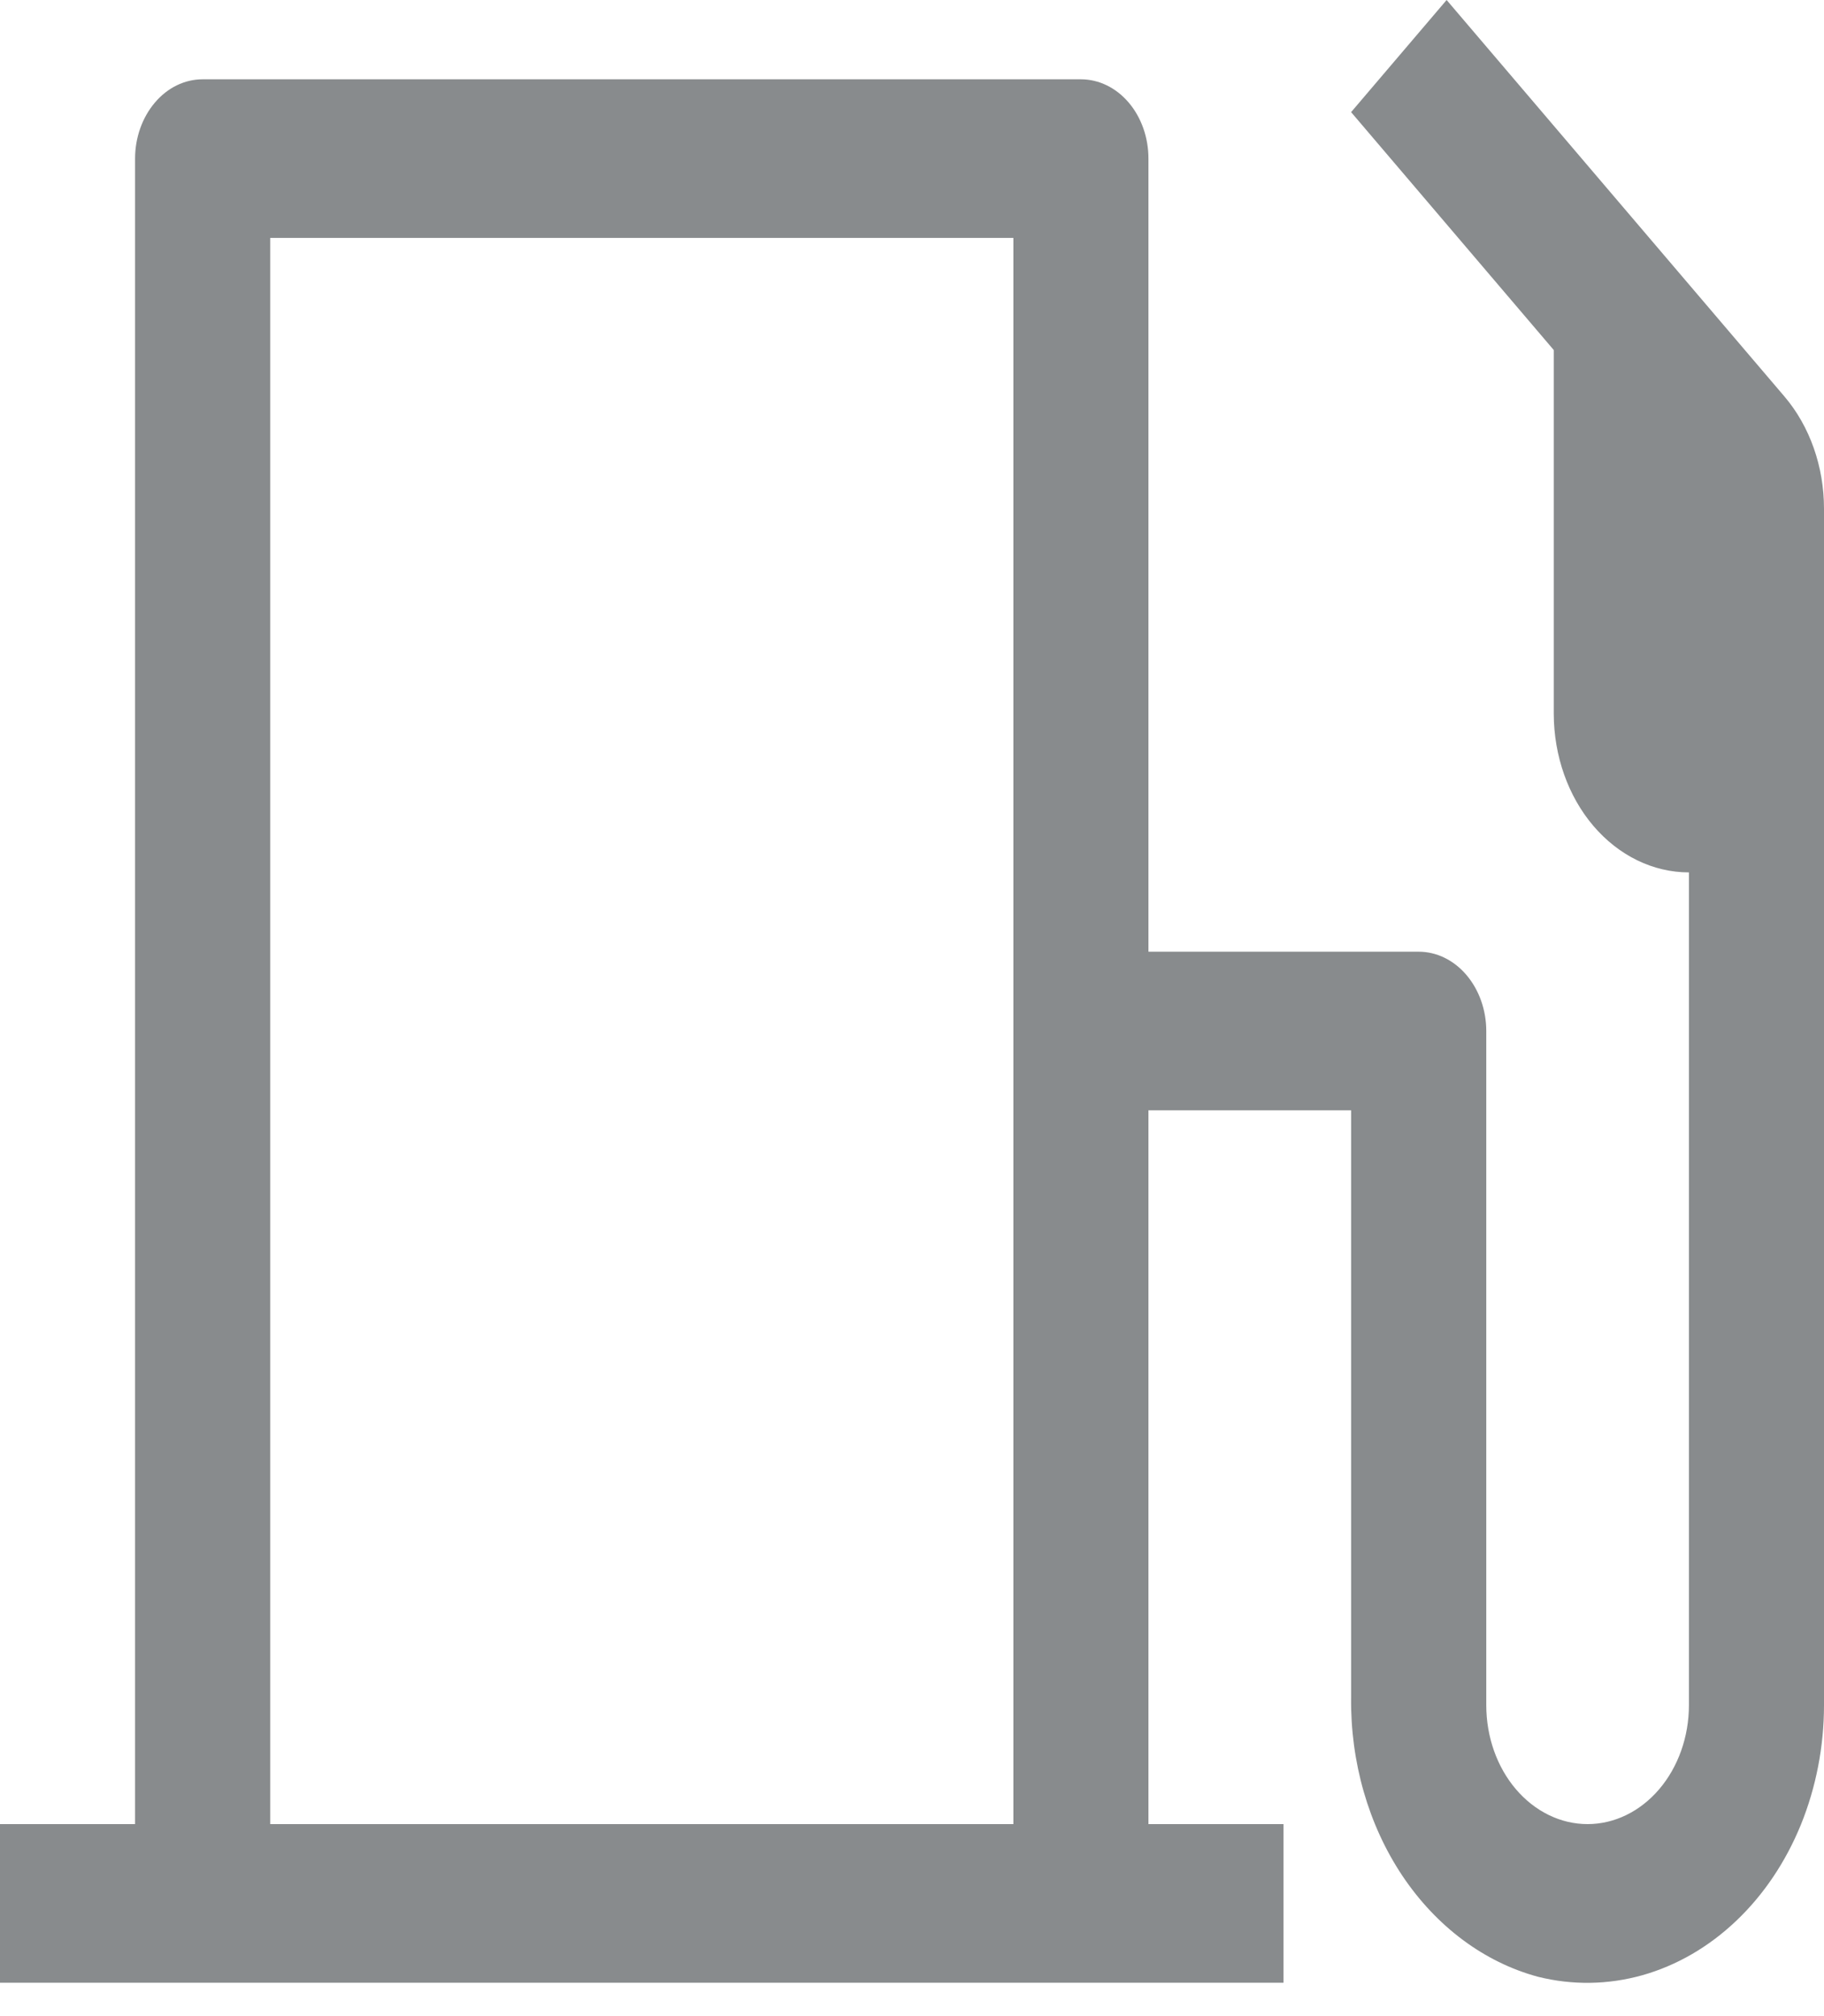 <svg width="19" height="21" viewBox="0 0 19 21" fill="none" xmlns="http://www.w3.org/2000/svg">
<path d="M18.588 4.13L15.069 0L14.074 1.168L16.185 3.646V7.435C16.186 7.873 16.334 8.293 16.598 8.603C16.862 8.912 17.219 9.087 17.593 9.087V17.761C17.593 18.09 17.481 18.405 17.283 18.637C17.085 18.869 16.817 19 16.537 19C16.257 19 15.989 18.869 15.791 18.637C15.593 18.405 15.482 18.09 15.482 17.761V10.739C15.482 10.52 15.407 10.31 15.275 10.155C15.143 10 14.964 9.913 14.778 9.913H11.963V1.652C11.963 1.433 11.889 1.223 11.757 1.068C11.625 0.913 11.446 0.826 11.259 0.826H2.111C1.924 0.826 1.745 0.913 1.614 1.068C1.482 1.223 1.407 1.433 1.407 1.652V19H0V20.652H13.37V19H11.963V11.565H14.074V17.678C14.066 18.352 14.254 19.008 14.608 19.538C14.963 20.068 15.461 20.439 16.02 20.59C16.379 20.68 16.751 20.674 17.108 20.574C17.465 20.473 17.799 20.28 18.084 20.009C18.37 19.738 18.6 19.396 18.759 19.007C18.917 18.618 19 18.192 19 17.761V5.299C19 4.86 18.852 4.44 18.588 4.13ZM10.556 19H2.815V2.478H10.556V19Z" fill="#888B8D"/>
</svg>
